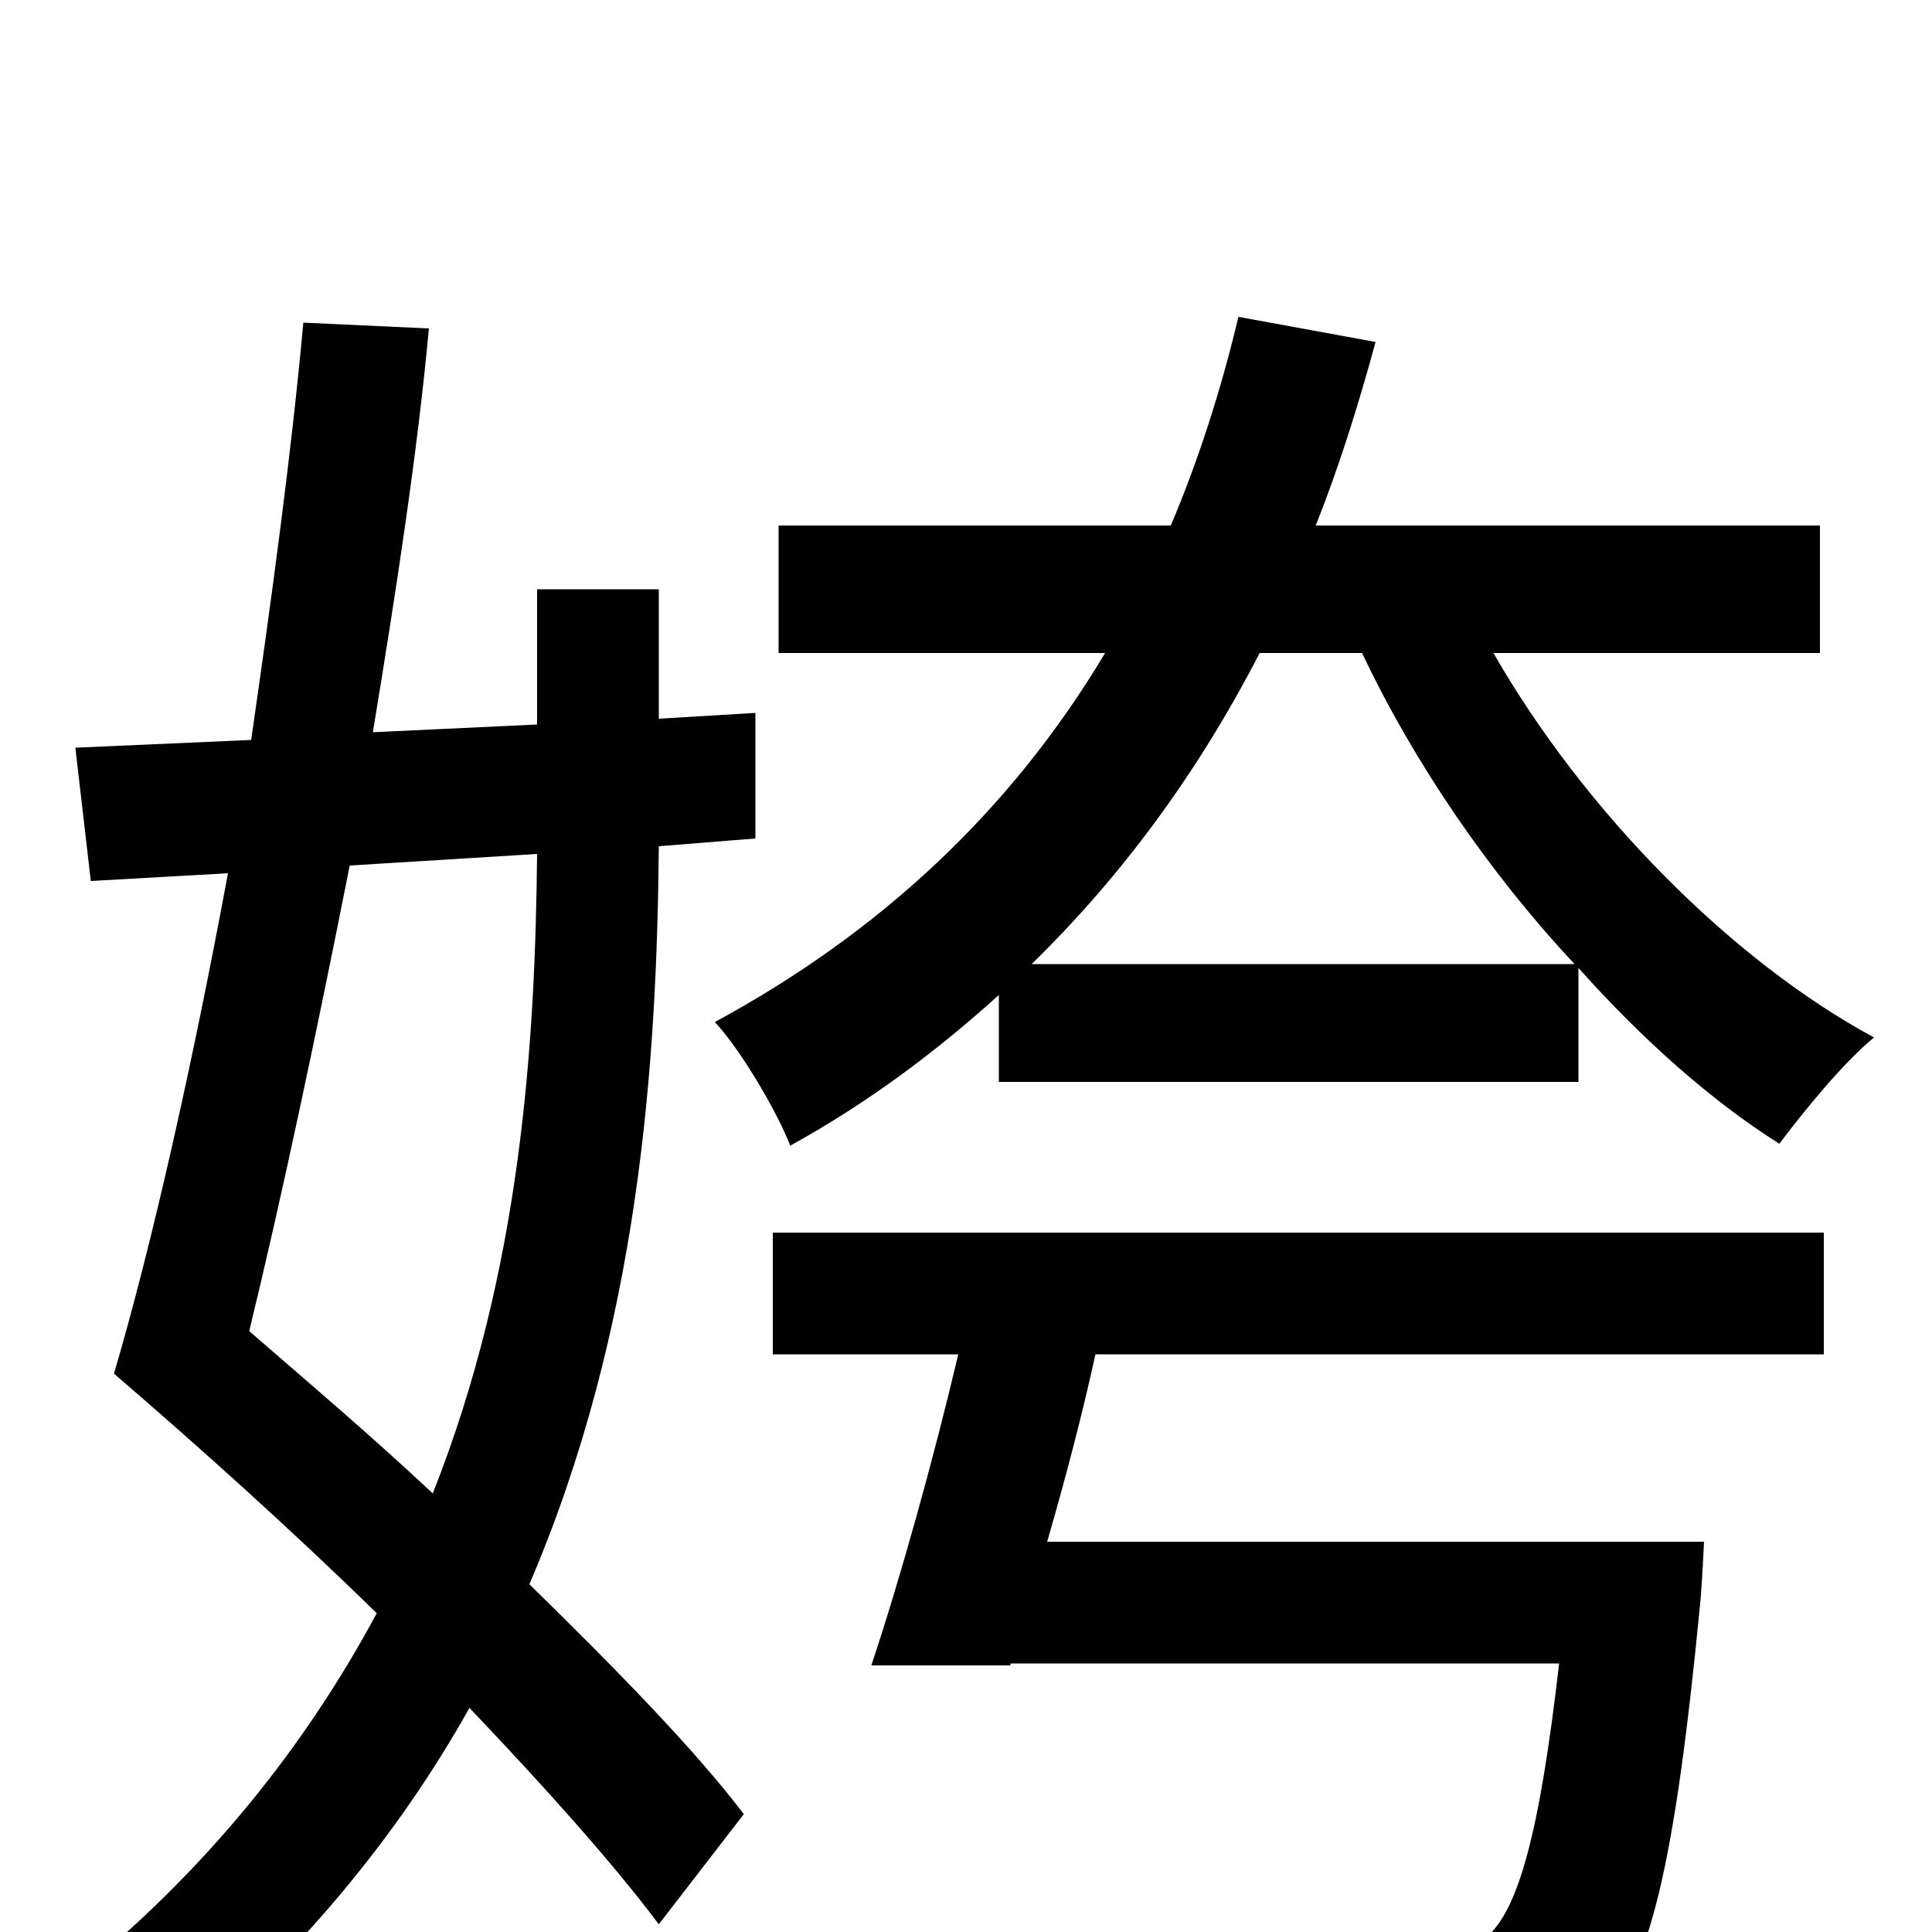 <svg xmlns="http://www.w3.org/2000/svg" viewBox="0 -1000 1000 1000">
	<path fill="#000000" d="M278 -558C277 -461 270 -343 224 -227C192 -257 159 -285 129 -311C146 -381 164 -466 181 -552ZM391 -566V-631L341 -628V-695H278V-625L193 -621C205 -694 216 -765 222 -830L157 -833C151 -767 141 -693 130 -617L39 -613L47 -544L118 -548C100 -451 79 -357 59 -289C102 -252 150 -209 195 -165C159 -98 108 -32 34 27C50 37 73 58 83 72C154 14 206 -50 243 -116C282 -75 317 -36 341 -4L385 -61C360 -94 319 -136 274 -180C331 -313 340 -450 341 -562ZM400 -299H496C483 -244 466 -183 451 -138H523V-139H807C797 -52 786 -11 769 3C759 10 745 11 722 11C694 11 615 10 538 3C553 22 562 49 565 70C639 74 710 76 744 74C782 72 805 67 826 48C854 23 867 -36 880 -170C881 -180 882 -202 882 -202H542C551 -233 560 -267 567 -299H944V-362H400ZM534 -501C581 -547 620 -600 652 -662H705C732 -605 771 -548 815 -501ZM942 -662V-728H681C693 -758 703 -790 712 -823L641 -836C632 -798 620 -761 606 -728H403V-662H572C523 -580 455 -517 370 -471C384 -456 403 -423 409 -407C449 -429 485 -456 517 -485V-440H817V-499C850 -462 886 -430 921 -408C933 -424 954 -450 970 -463C896 -503 820 -580 773 -662Z"/>
</svg>
